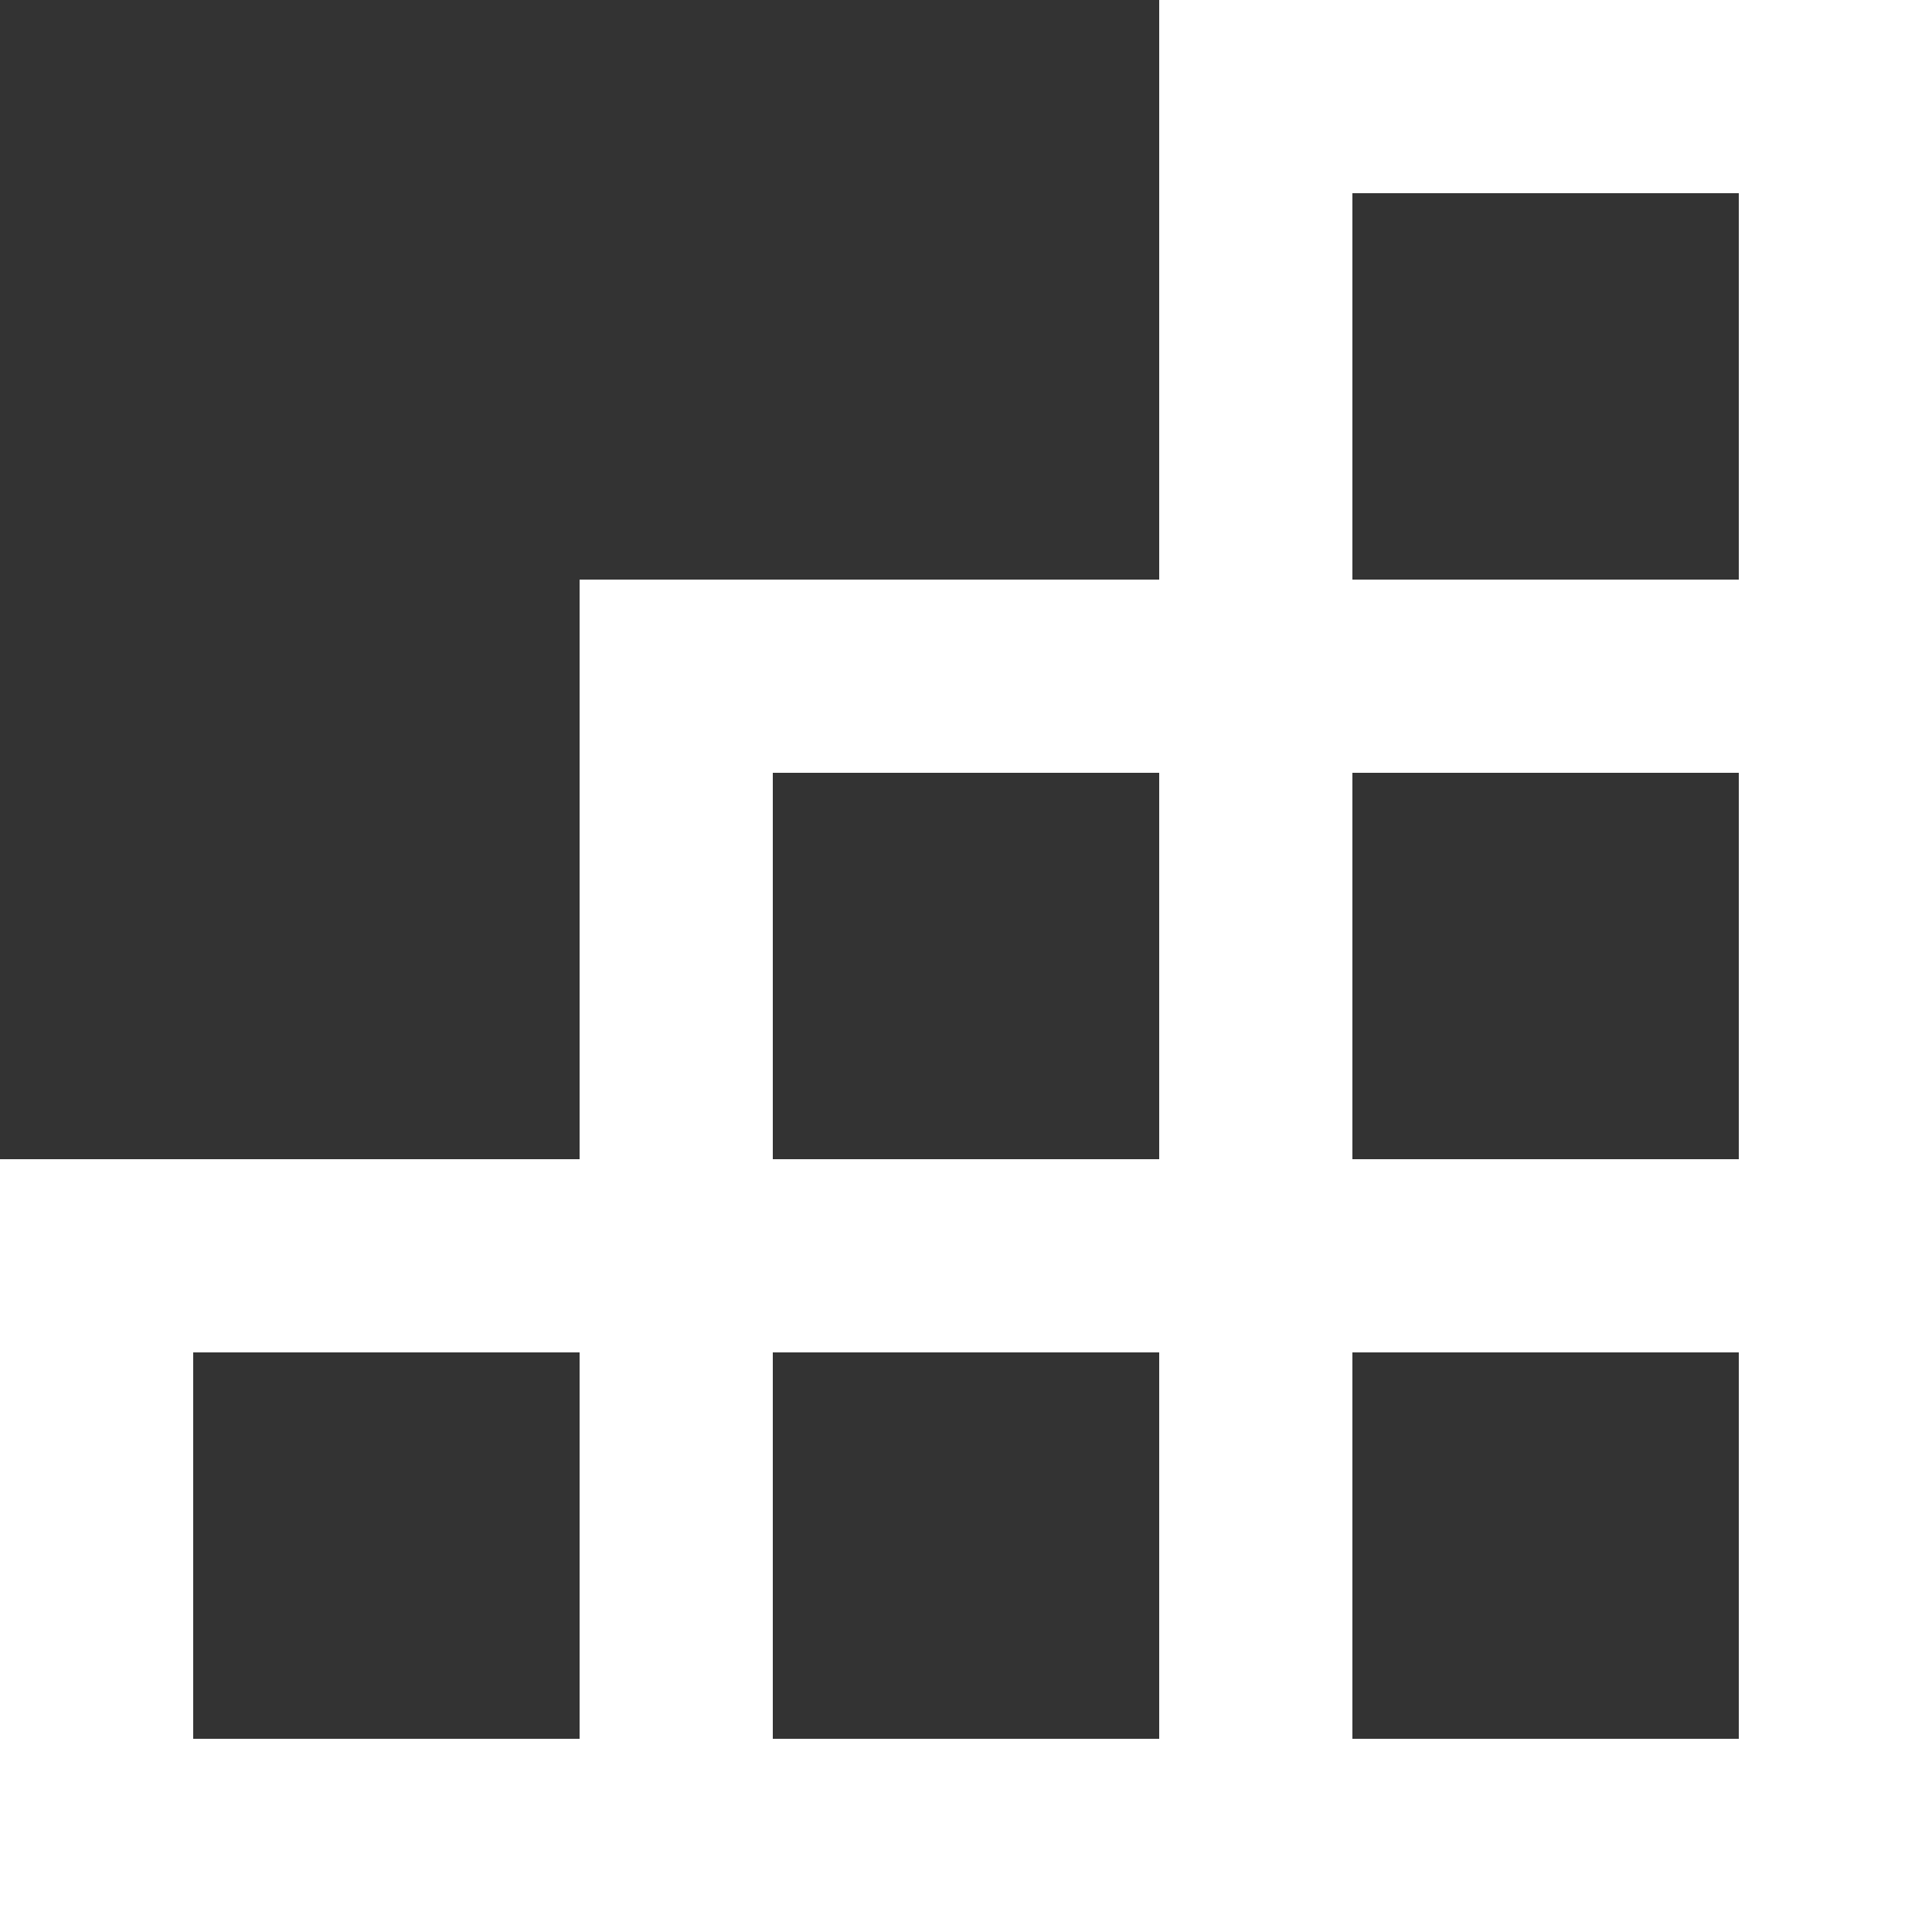 <svg width="20" height="20" viewBox="0 0 20 20" fill="none" xmlns="http://www.w3.org/2000/svg">
<rect x="0" y="0" width="20" height="20" fill="#333333" stroke="none"/>
<path d="M12 0V6H6V12H0V20H20V0H12ZM8 8H12V12H8V8ZM6 18H2V14H6V18ZM12 18H8V14H12V18ZM18 18H14V14H18V18ZM18 12H14V8H18V12ZM14 6V2H18V6H14Z" fill="white"/>
</svg>
